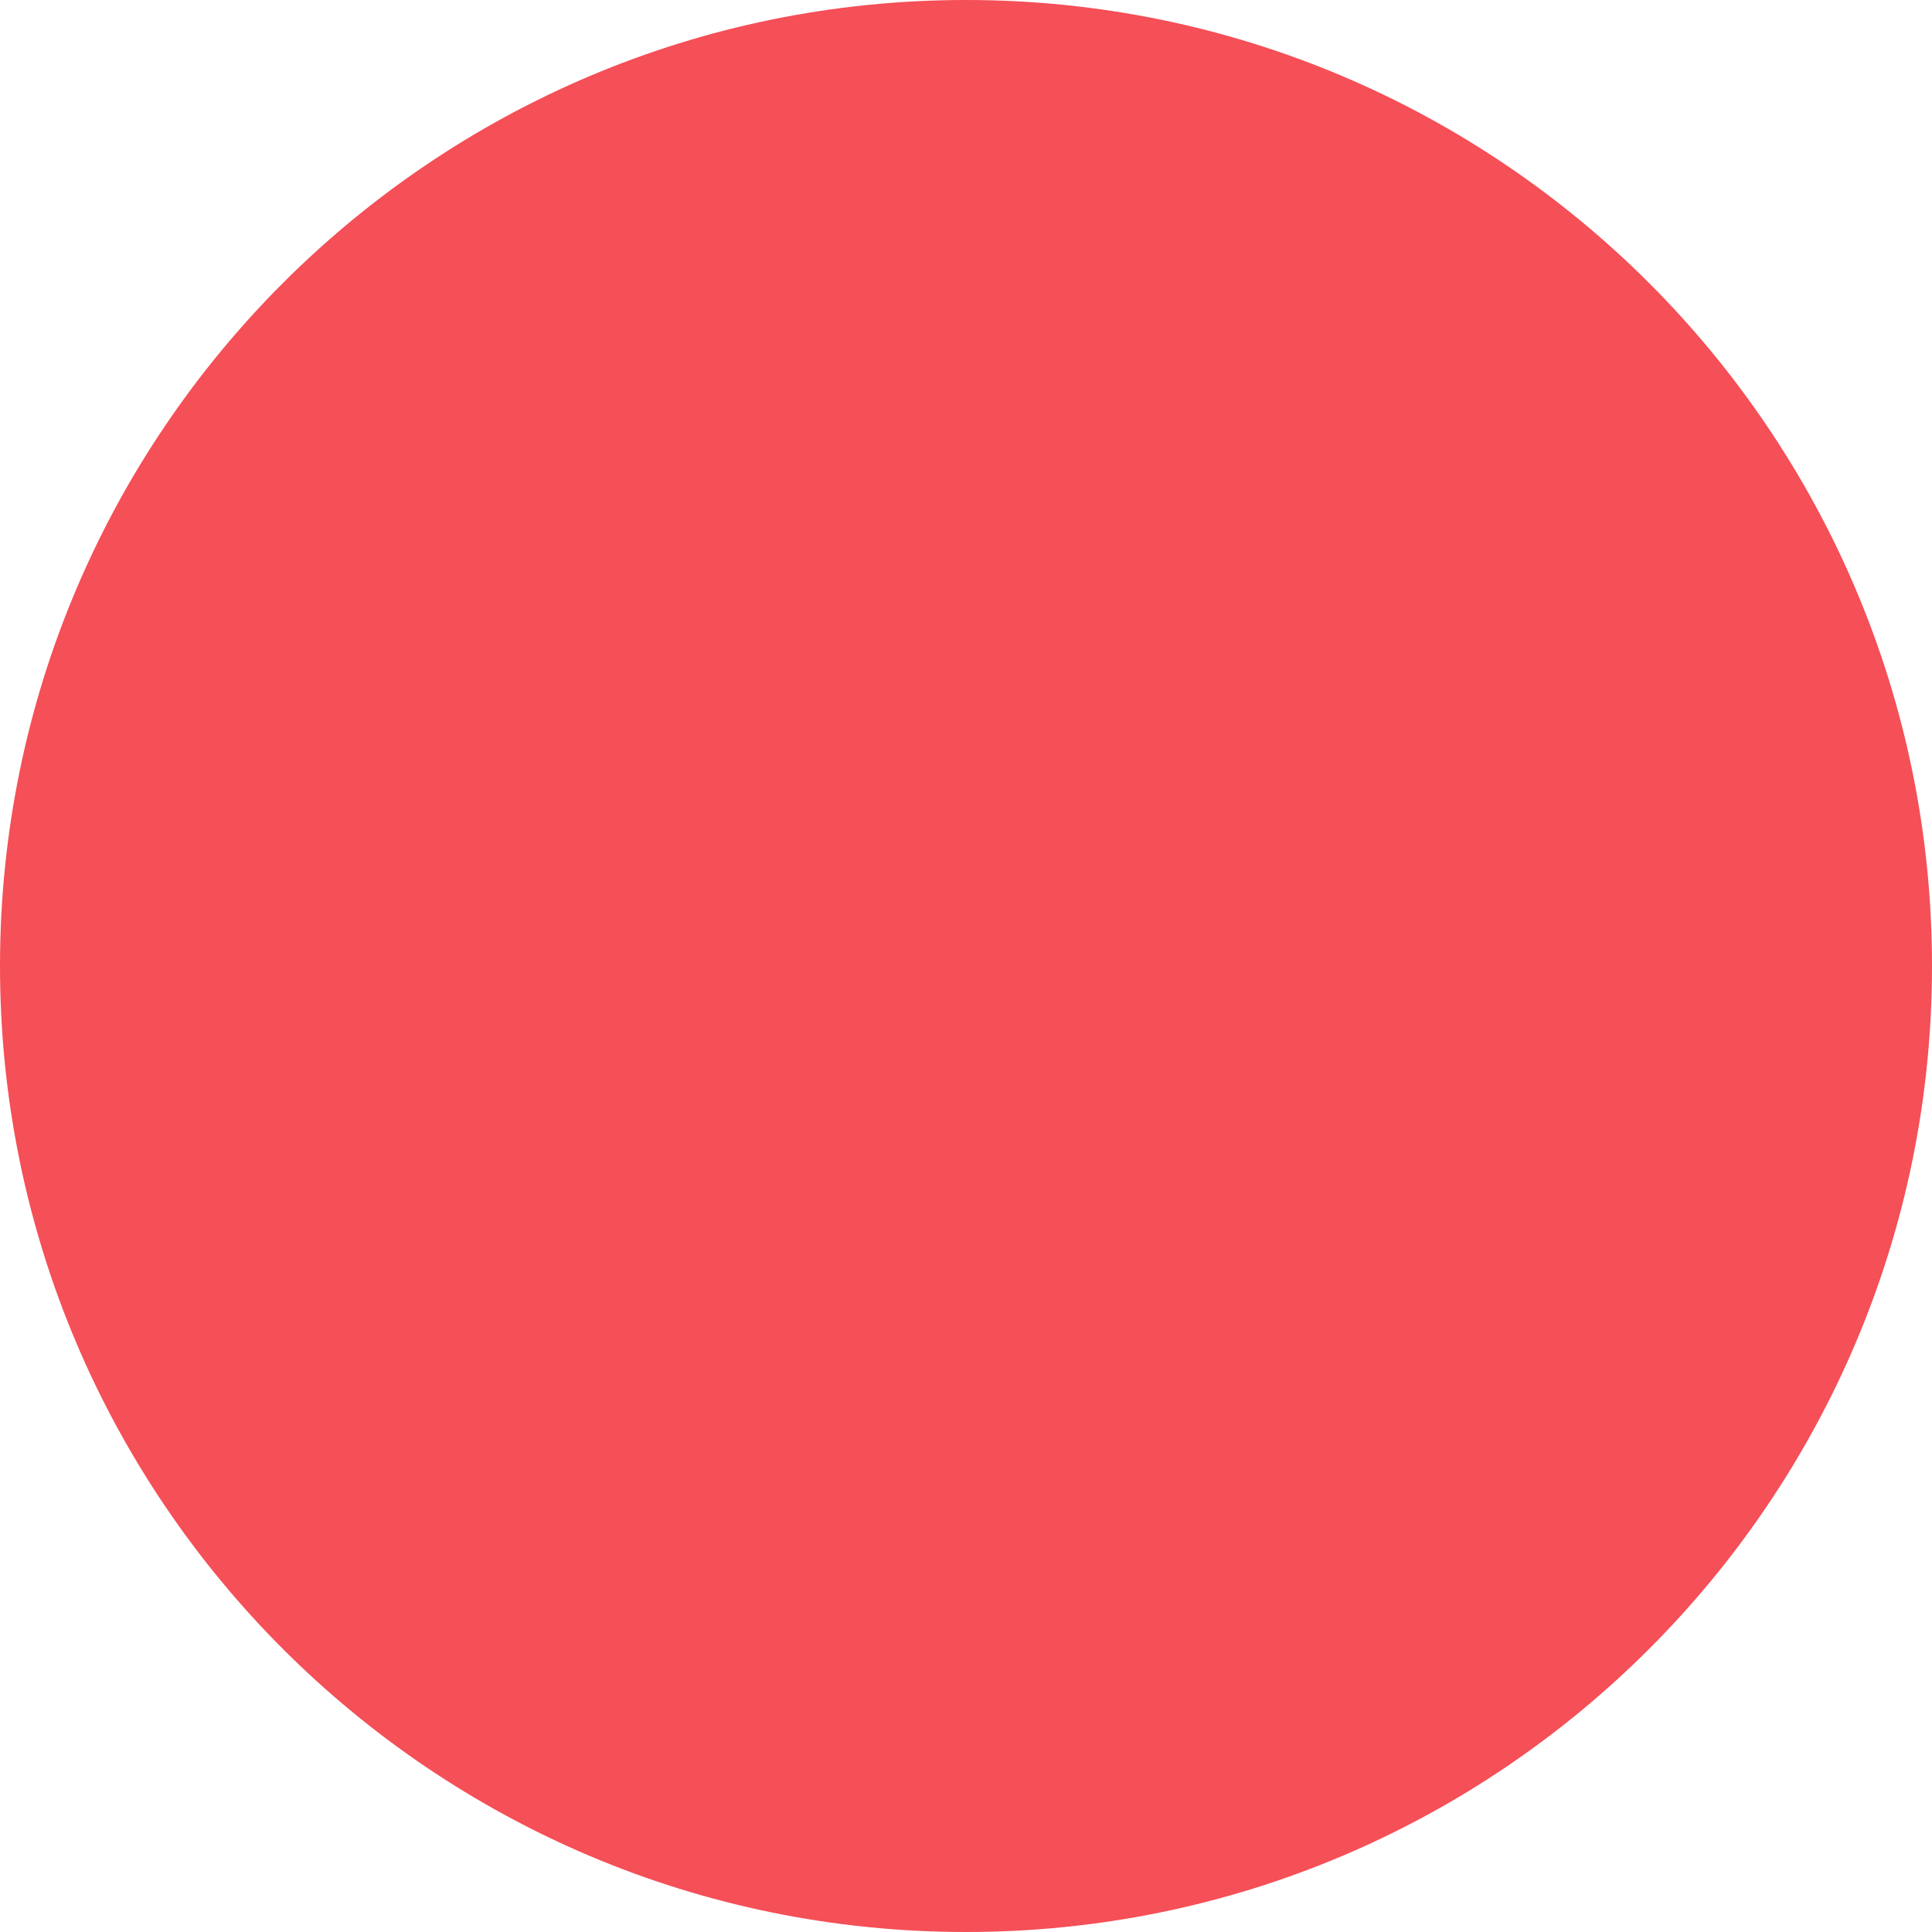 <?xml version="1.0" encoding="UTF-8" standalone="no"?>
<!DOCTYPE svg PUBLIC "-//W3C//DTD SVG 1.1//EN" "http://www.w3.org/Graphics/SVG/1.1/DTD/svg11.dtd">
<svg version="1.1" xmlns="http://www.w3.org/2000/svg" xmlns:xlink="http://www.w3.org/1999/xlink" preserveAspectRatio="xMidYMid meet" viewBox="0 0 23 23" width="23" height="23"><defs><path d="M23 11.5C23 17.85 17.85 23 11.5 23C5.15 23 0 17.85 0 11.5C0 5.15 5.15 0 11.5 0C17.85 0 23 5.15 23 11.5Z" id="d231D2qqFj"></path></defs><g><g><g><use xlink:href="#d231D2qqFj" opacity="1" fill="#f54f57" fill-opacity="1"></use></g></g></g></svg>